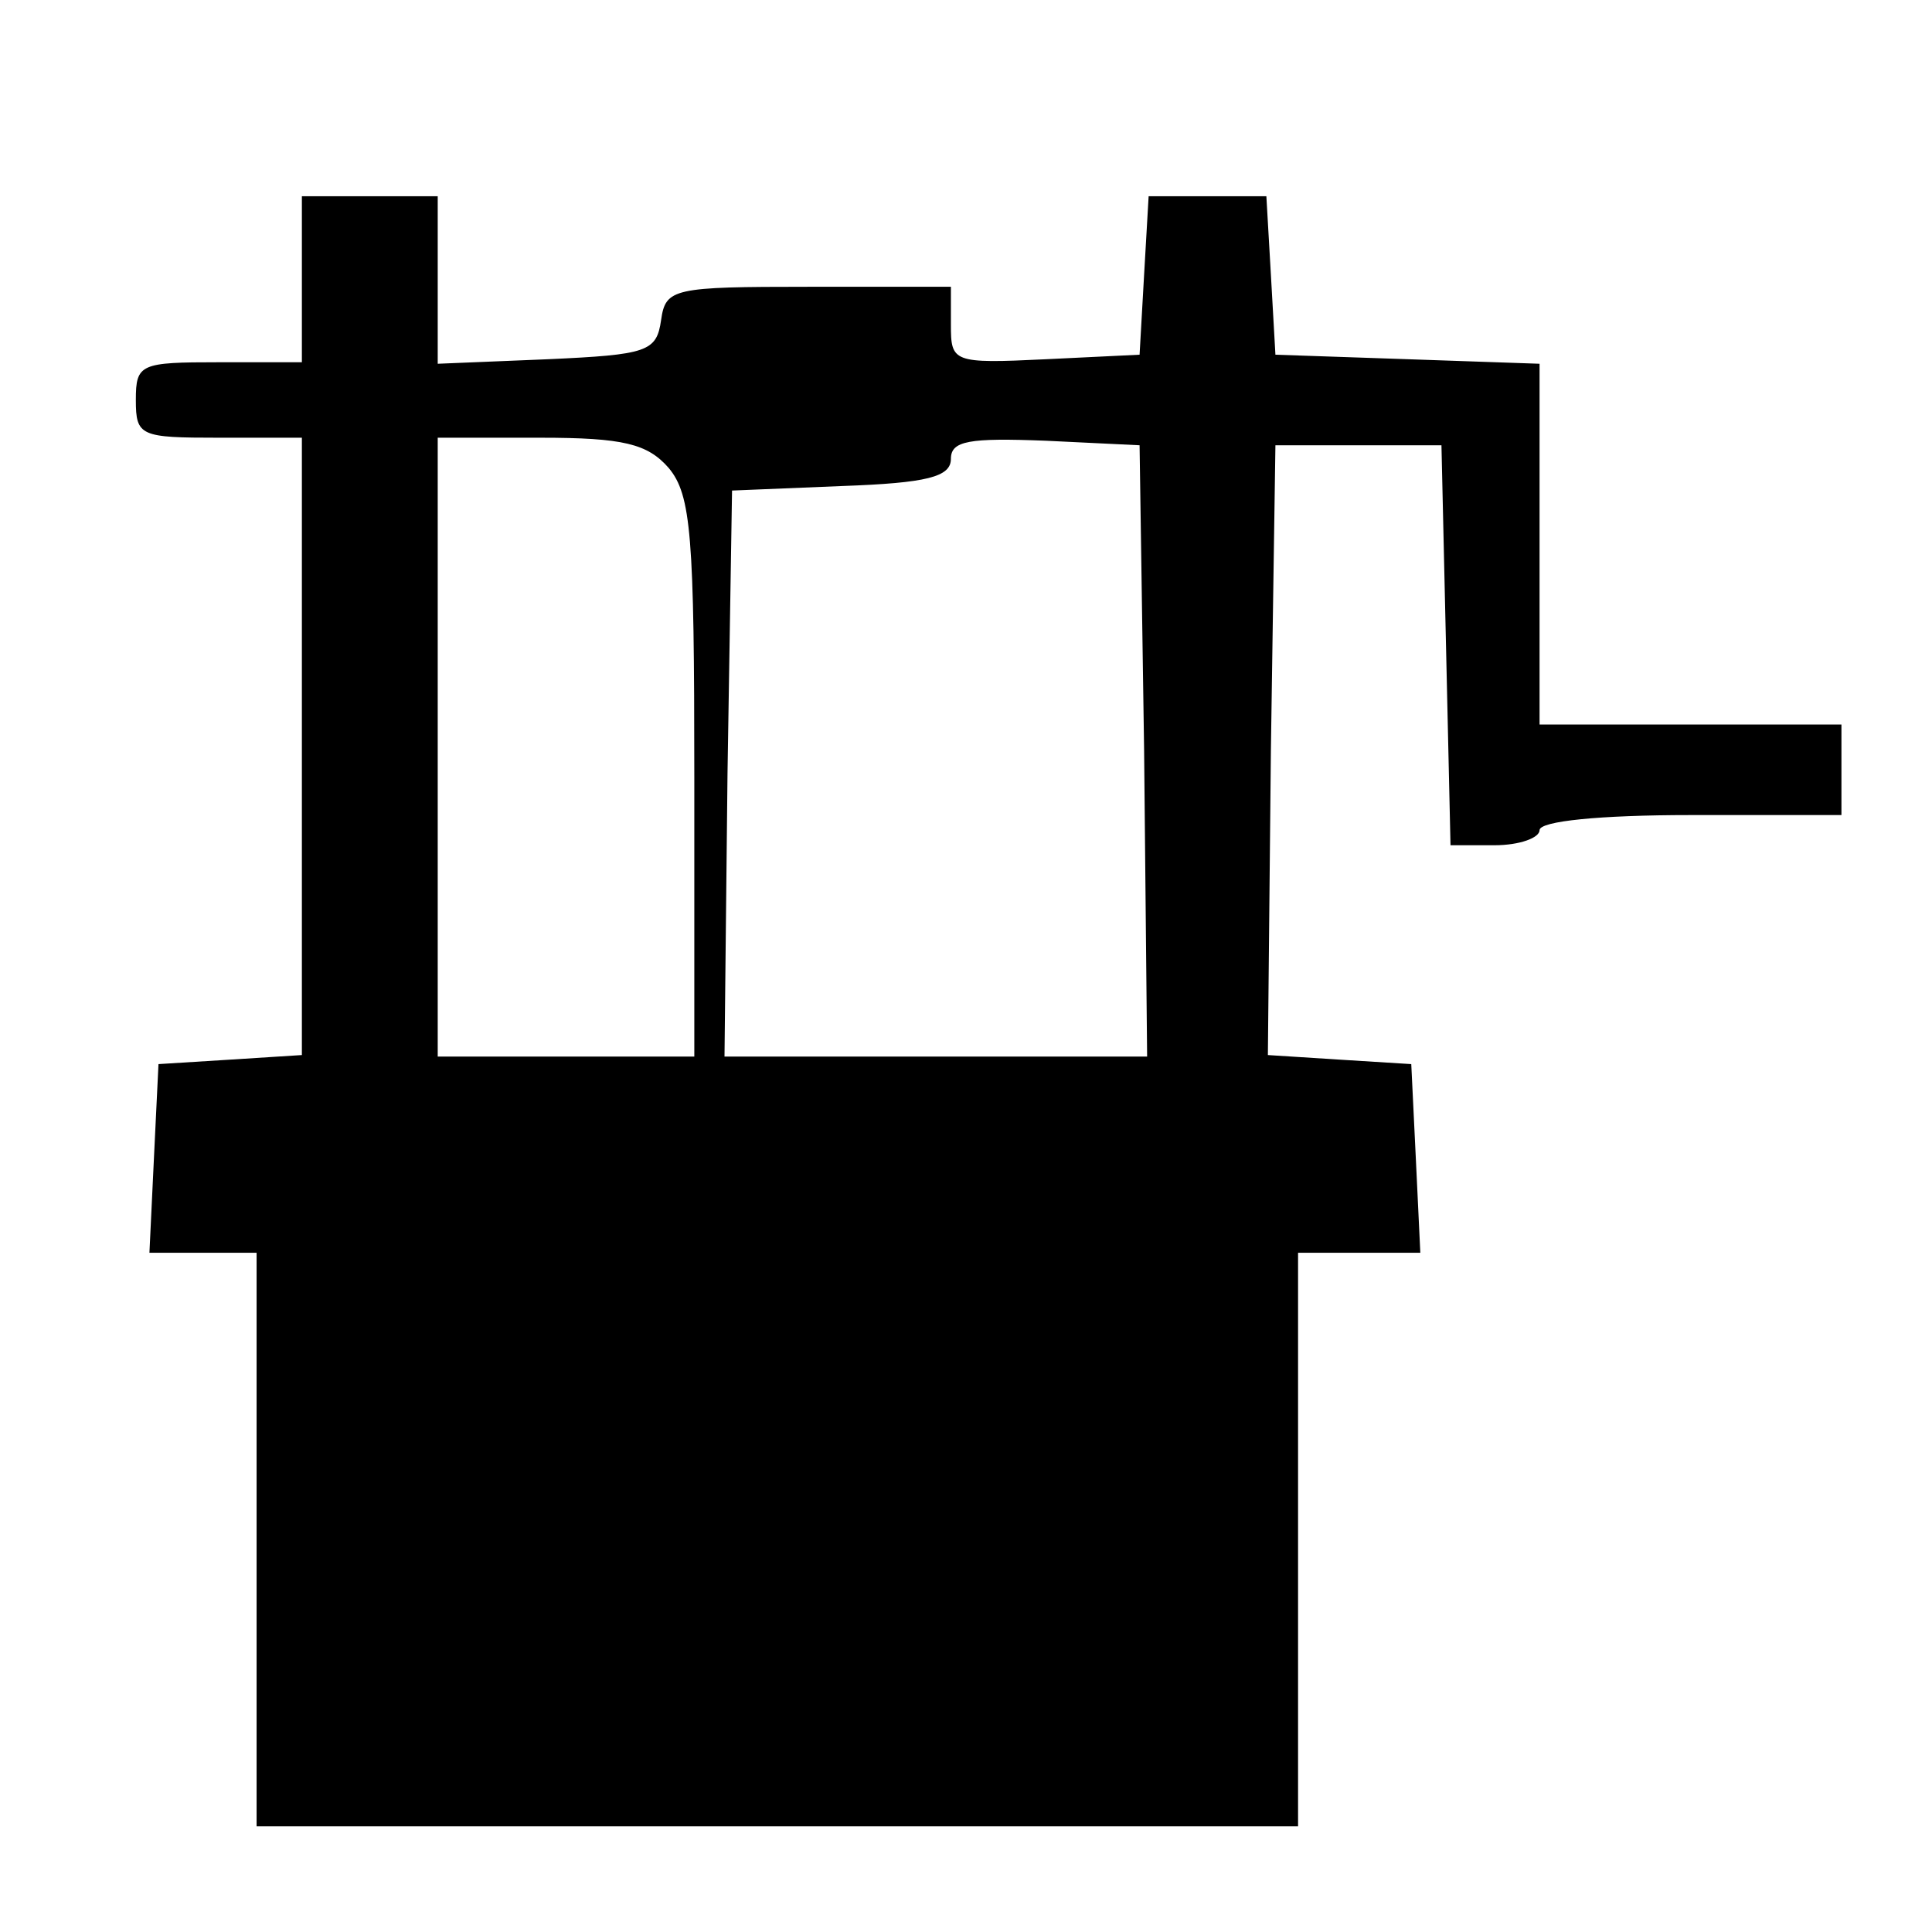 <?xml version="1.0" standalone="no"?>
<!DOCTYPE svg PUBLIC "-//W3C//DTD SVG 20010904//EN"
 "http://www.w3.org/TR/2001/REC-SVG-20010904/DTD/svg10.dtd">
<svg version="1.0" xmlns="http://www.w3.org/2000/svg"
 width="128pt" height="128pt" viewBox="0 0 128 128"
 preserveAspectRatio="xMidYMid meet">
<g transform="translate(0,128) scale(0.1,-0.1)"
fill="#000000" stroke="none">
<path d="M200 1095 l0 -55 -55 0 c-52 0 -55 -1 -55 -25 0 -24 3 -25 55 -25
l55 0 0 -204 0 -205 -47 -3 -48 -3 -3 -62 -3 -63 36 0 35 0 0 -190 0 -190 345
0 345 0 0 190 0 190 40 0 41 0 -3 63 -3 62 -48 3 -47 3 2 202 3 202 55 0 55 0
3 -132 3 -133 29 0 c17 0 30 5 30 10 0 6 40 10 100 10 l100 0 0 30 0 30 -100
0 -100 0 0 120 0 119 -87 3 -88 3 -3 53 -3 52 -39 0 -39 0 -3 -52 -3 -53 -62
-3 c-62 -3 -63 -2 -63 23 l0 25 -94 0 c-90 0 -95 -1 -98 -22 -3 -21 -9 -23
-75 -26 l-73 -3 0 56 0 55 -45 0 -45 0 0 -55z m243 -125 c15 -18 17 -45 17
-205 l0 -185 -85 0 -85 0 0 205 0 205 68 0 c55 0 71 -4 85 -20z m315 -187 l2
-203 -140 0 -140 0 2 188 3 187 73 3 c56 2 72 6 72 18 0 12 12 14 63 12 l62
-3 3 -202z"/>
</g>
</svg>

